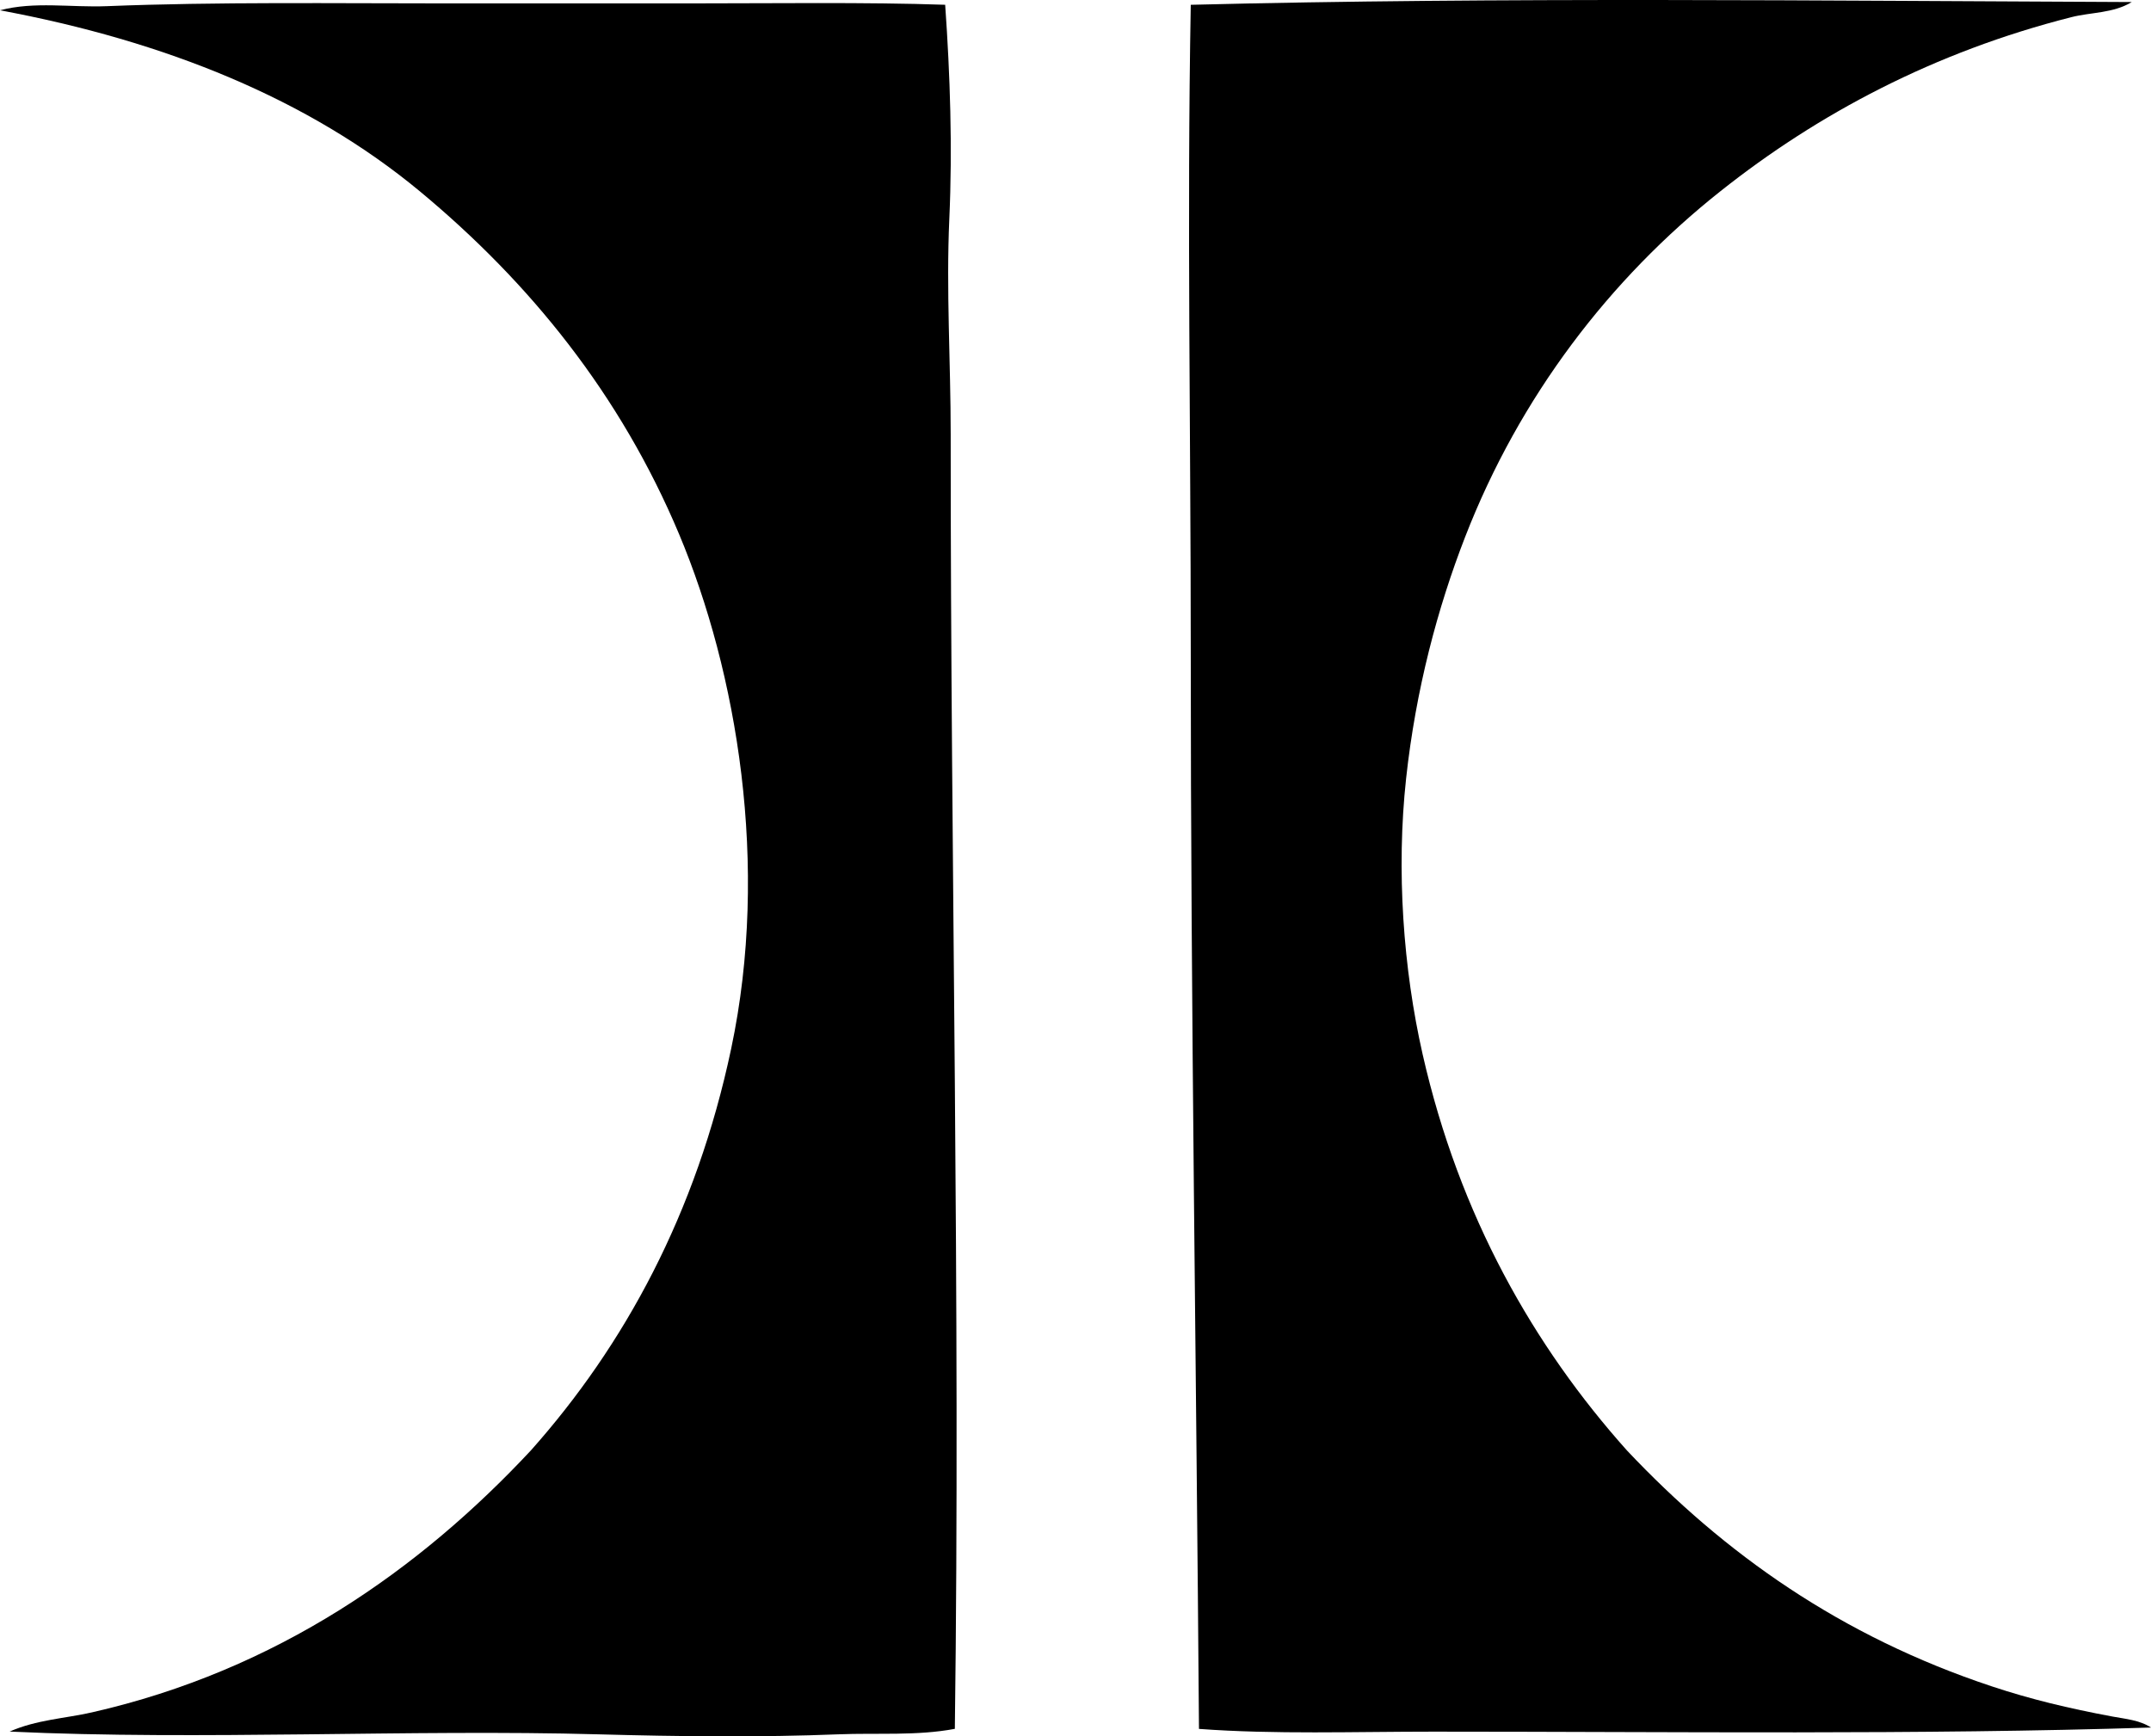 <?xml version="1.0" encoding="iso-8859-1"?>
<!-- Generator: Adobe Illustrator 19.2.0, SVG Export Plug-In . SVG Version: 6.00 Build 0)  -->
<svg version="1.1" xmlns="http://www.w3.org/2000/svg" xmlns:xlink="http://www.w3.org/1999/xlink" x="0px" y="0px"
	 viewBox="0 0 75.69 61.11" style="enable-background:new 0 0 75.69 61.11;" xml:space="preserve">
<g id="Hilton_x5F_hotels">
	<path style="fill-rule:evenodd;clip-rule:evenodd;" d="M75.015,0.072c-0.659,0.399-1.431,0.355-2.124,0.531
		c-4.827,1.224-8.917,3.399-12.357,6.131c-3.89,3.086-7.061,7.222-8.979,12.164c-0.973,2.504-1.736,5.375-2.076,8.496
		c-0.353,3.232-0.1,6.708,0.579,9.703c1.293,5.7,3.915,10.284,7.192,13.951c3.423,3.63,7.523,6.537,12.841,8.303
		c1.355,0.45,2.695,0.773,4.248,1.062c0.445,0.083,0.948,0.122,1.352,0.386c-8.153,0.26-16.75,0.145-25.246,0.145
		c-2.804,0-5.59,0.1-8.255-0.097c-0.092-12.639-0.291-25.367-0.289-37.99c0-7.589-0.136-15.184,0-22.688
		C52.815-0.107,64.165,0.028,75.015,0.072z"/>
	<path style="fill-rule:evenodd;clip-rule:evenodd;" d="M33.259,0.168c0.175,2.485,0.259,5.032,0.146,7.53
		c-0.114,2.515,0.049,5.063,0.048,7.579c-0.004,15.295,0.346,30.46,0.146,45.568c-1.334,0.252-2.718,0.138-4.104,0.193
		c-2.696,0.108-5.59,0.079-8.447,0c-6.612-0.184-13.988,0.219-20.709-0.097c0.943-0.417,1.944-0.459,2.897-0.676
		c6.519-1.481,11.549-5.042,15.446-9.22c3.29-3.698,5.82-8.333,7.048-14.144c1.363-6.45,0.201-13.255-1.834-18.102
		c-2.067-4.922-5.252-8.855-9.124-12.067C10.863,3.491,5.815,1.445,0,0.362c1.21-0.32,2.491-0.094,3.765-0.145
		C7.603,0.063,11.744,0.12,15.881,0.12c2.721,0,5.465,0,8.207,0C27.162,0.12,30.493,0.072,33.259,0.168z"/>
</g>
<g id="Layer_1">
</g>
</svg>
